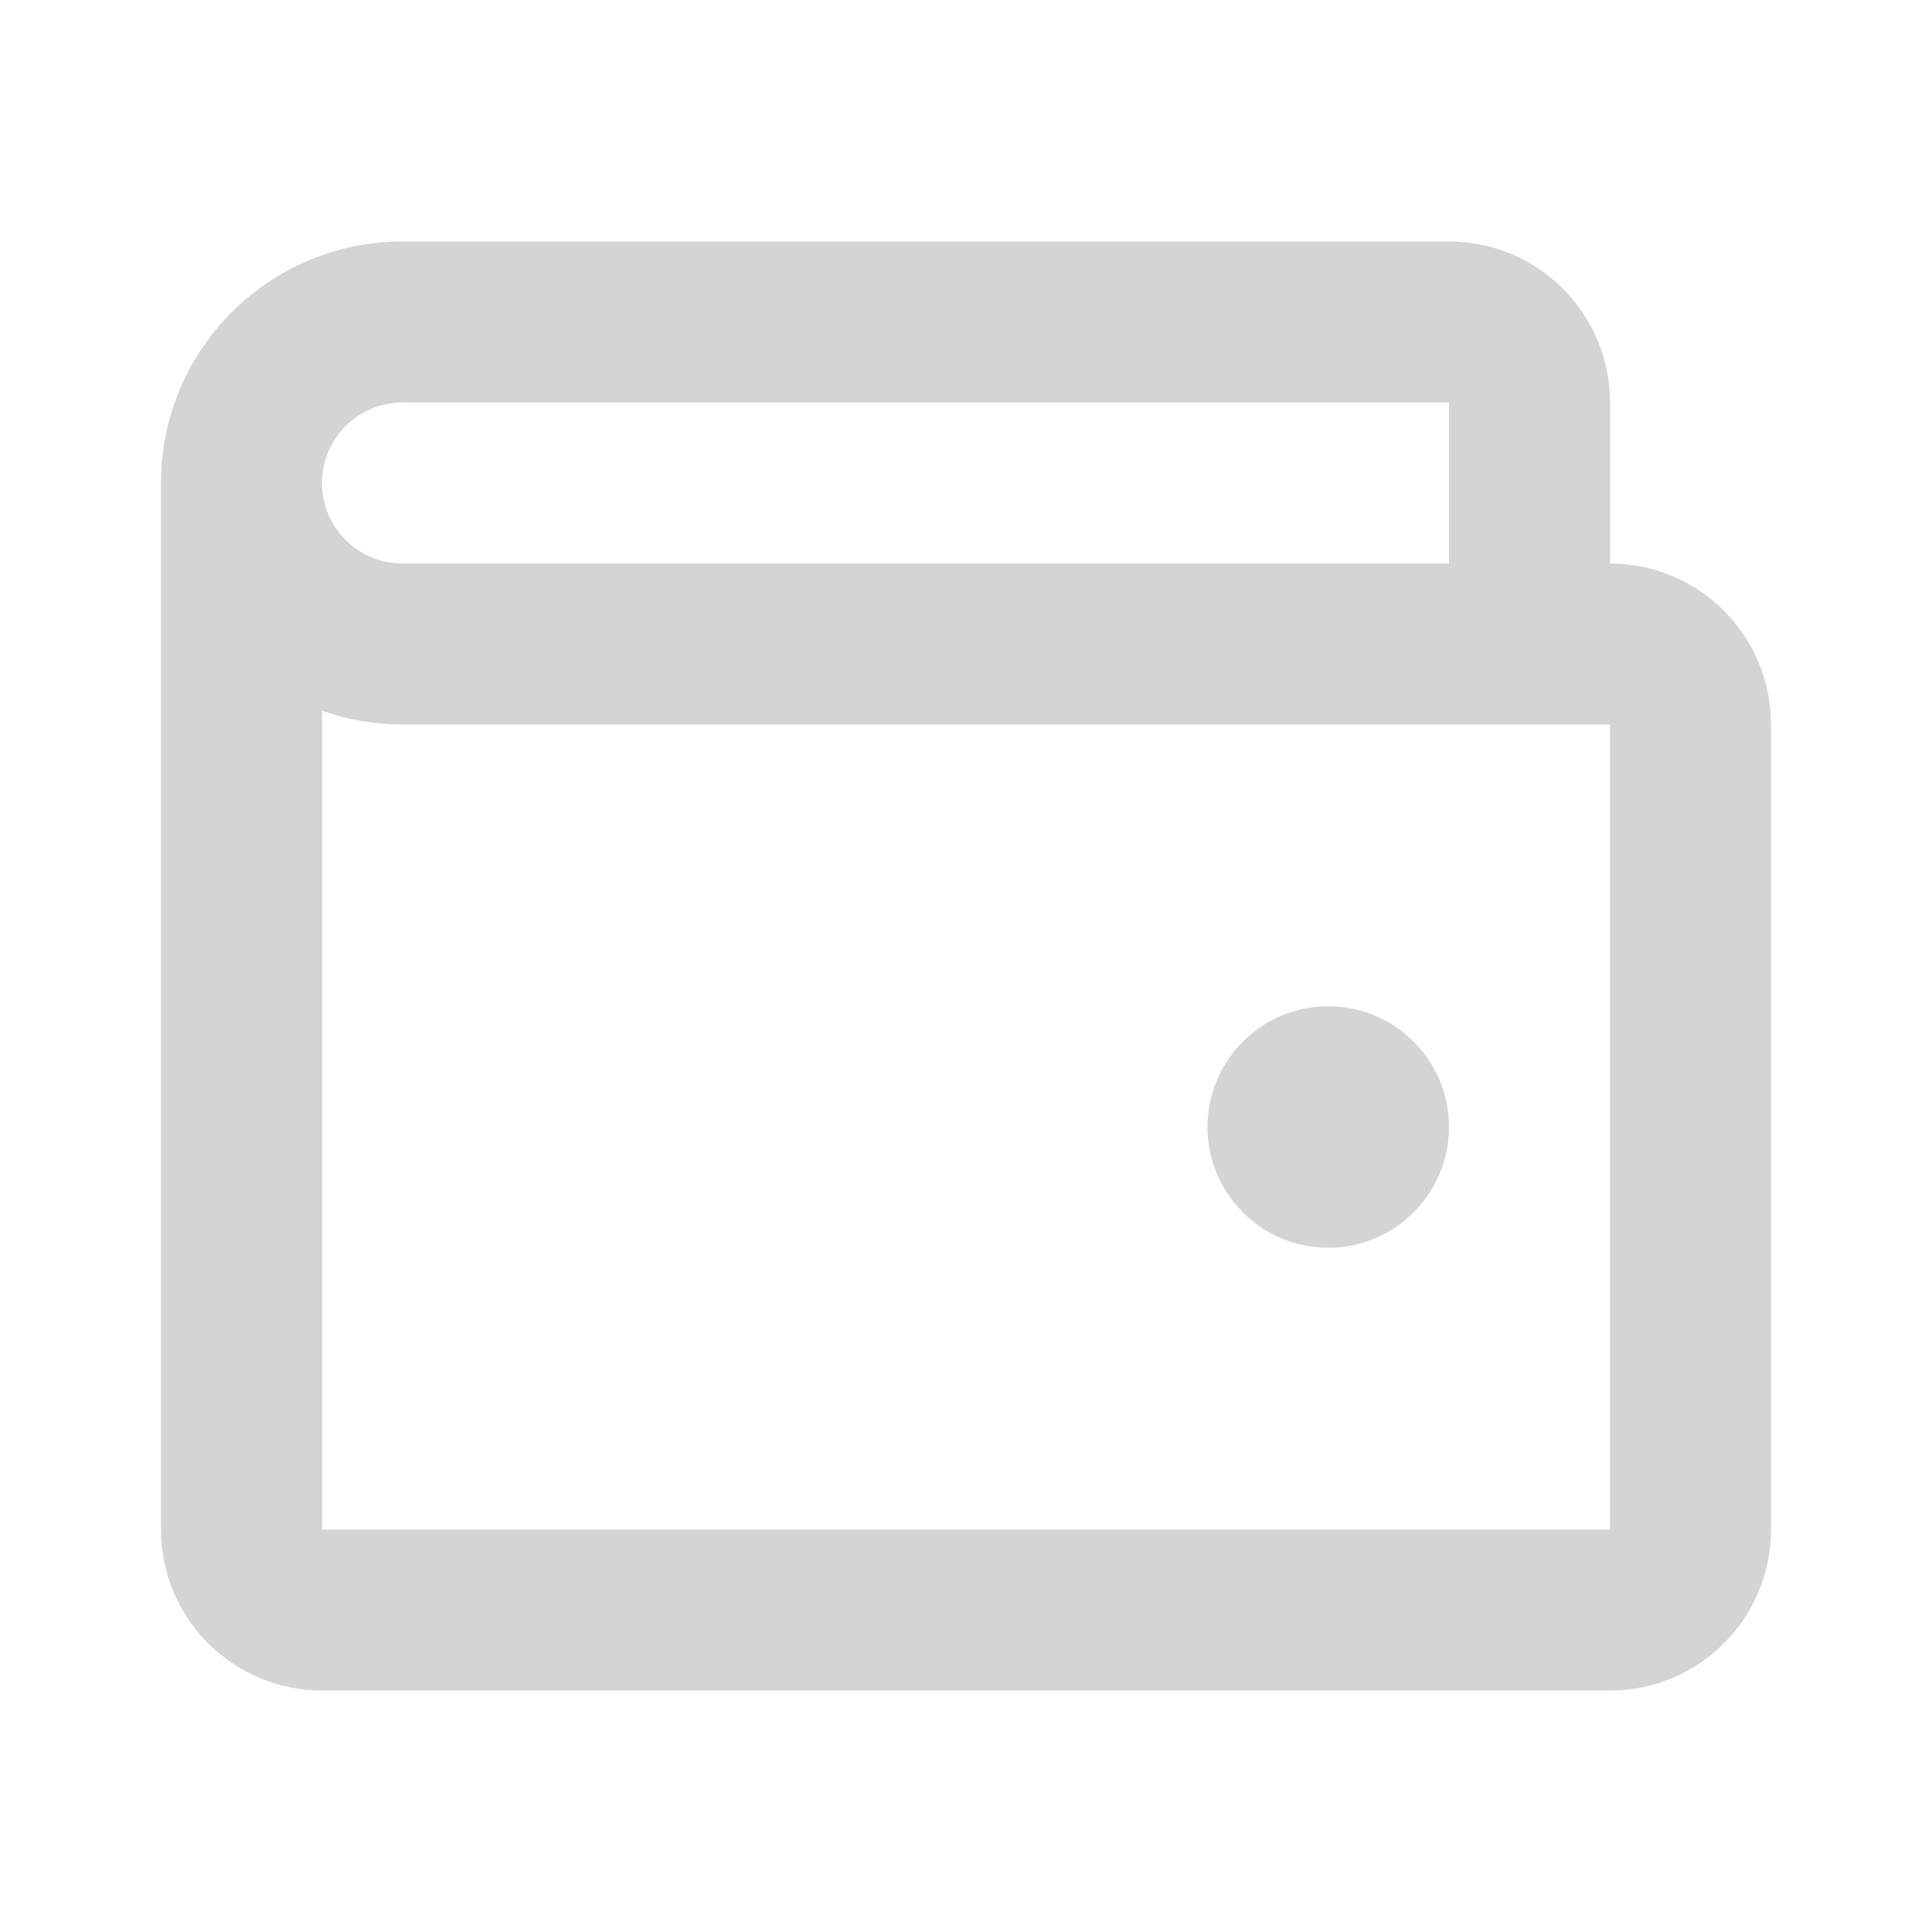 <svg width="24" height="24" viewBox="0 0 24 24" fill="none" xmlns="http://www.w3.org/2000/svg">
<g id="Icons">
<g id="Vector">
<path d="M18 14C18 14.828 17.328 15.5 16.5 15.5C15.672 15.5 15 14.828 15 14C15 13.172 15.672 12.5 16.5 12.5C17.328 12.5 18 13.172 18 14Z" fill="#D4D4D4"/>
<path fill-rule="evenodd" clip-rule="evenodd" d="M5 3C3.343 3 2 4.343 2 6V19C2 20.105 2.895 21 4 21H20C21.105 21 22 20.105 22 19V9C22 7.895 21.105 7 20 7V5C20 3.895 19.105 3 18 3H5ZM4 6C4 6.552 4.448 7 5 7H18V5H5C4.448 5 4 5.448 4 6ZM4 8.829C4.313 8.94 4.649 9 5 9H20V19H4V8.829Z" fill="#D4D4D4"/>
</g>
</g>
</svg>
